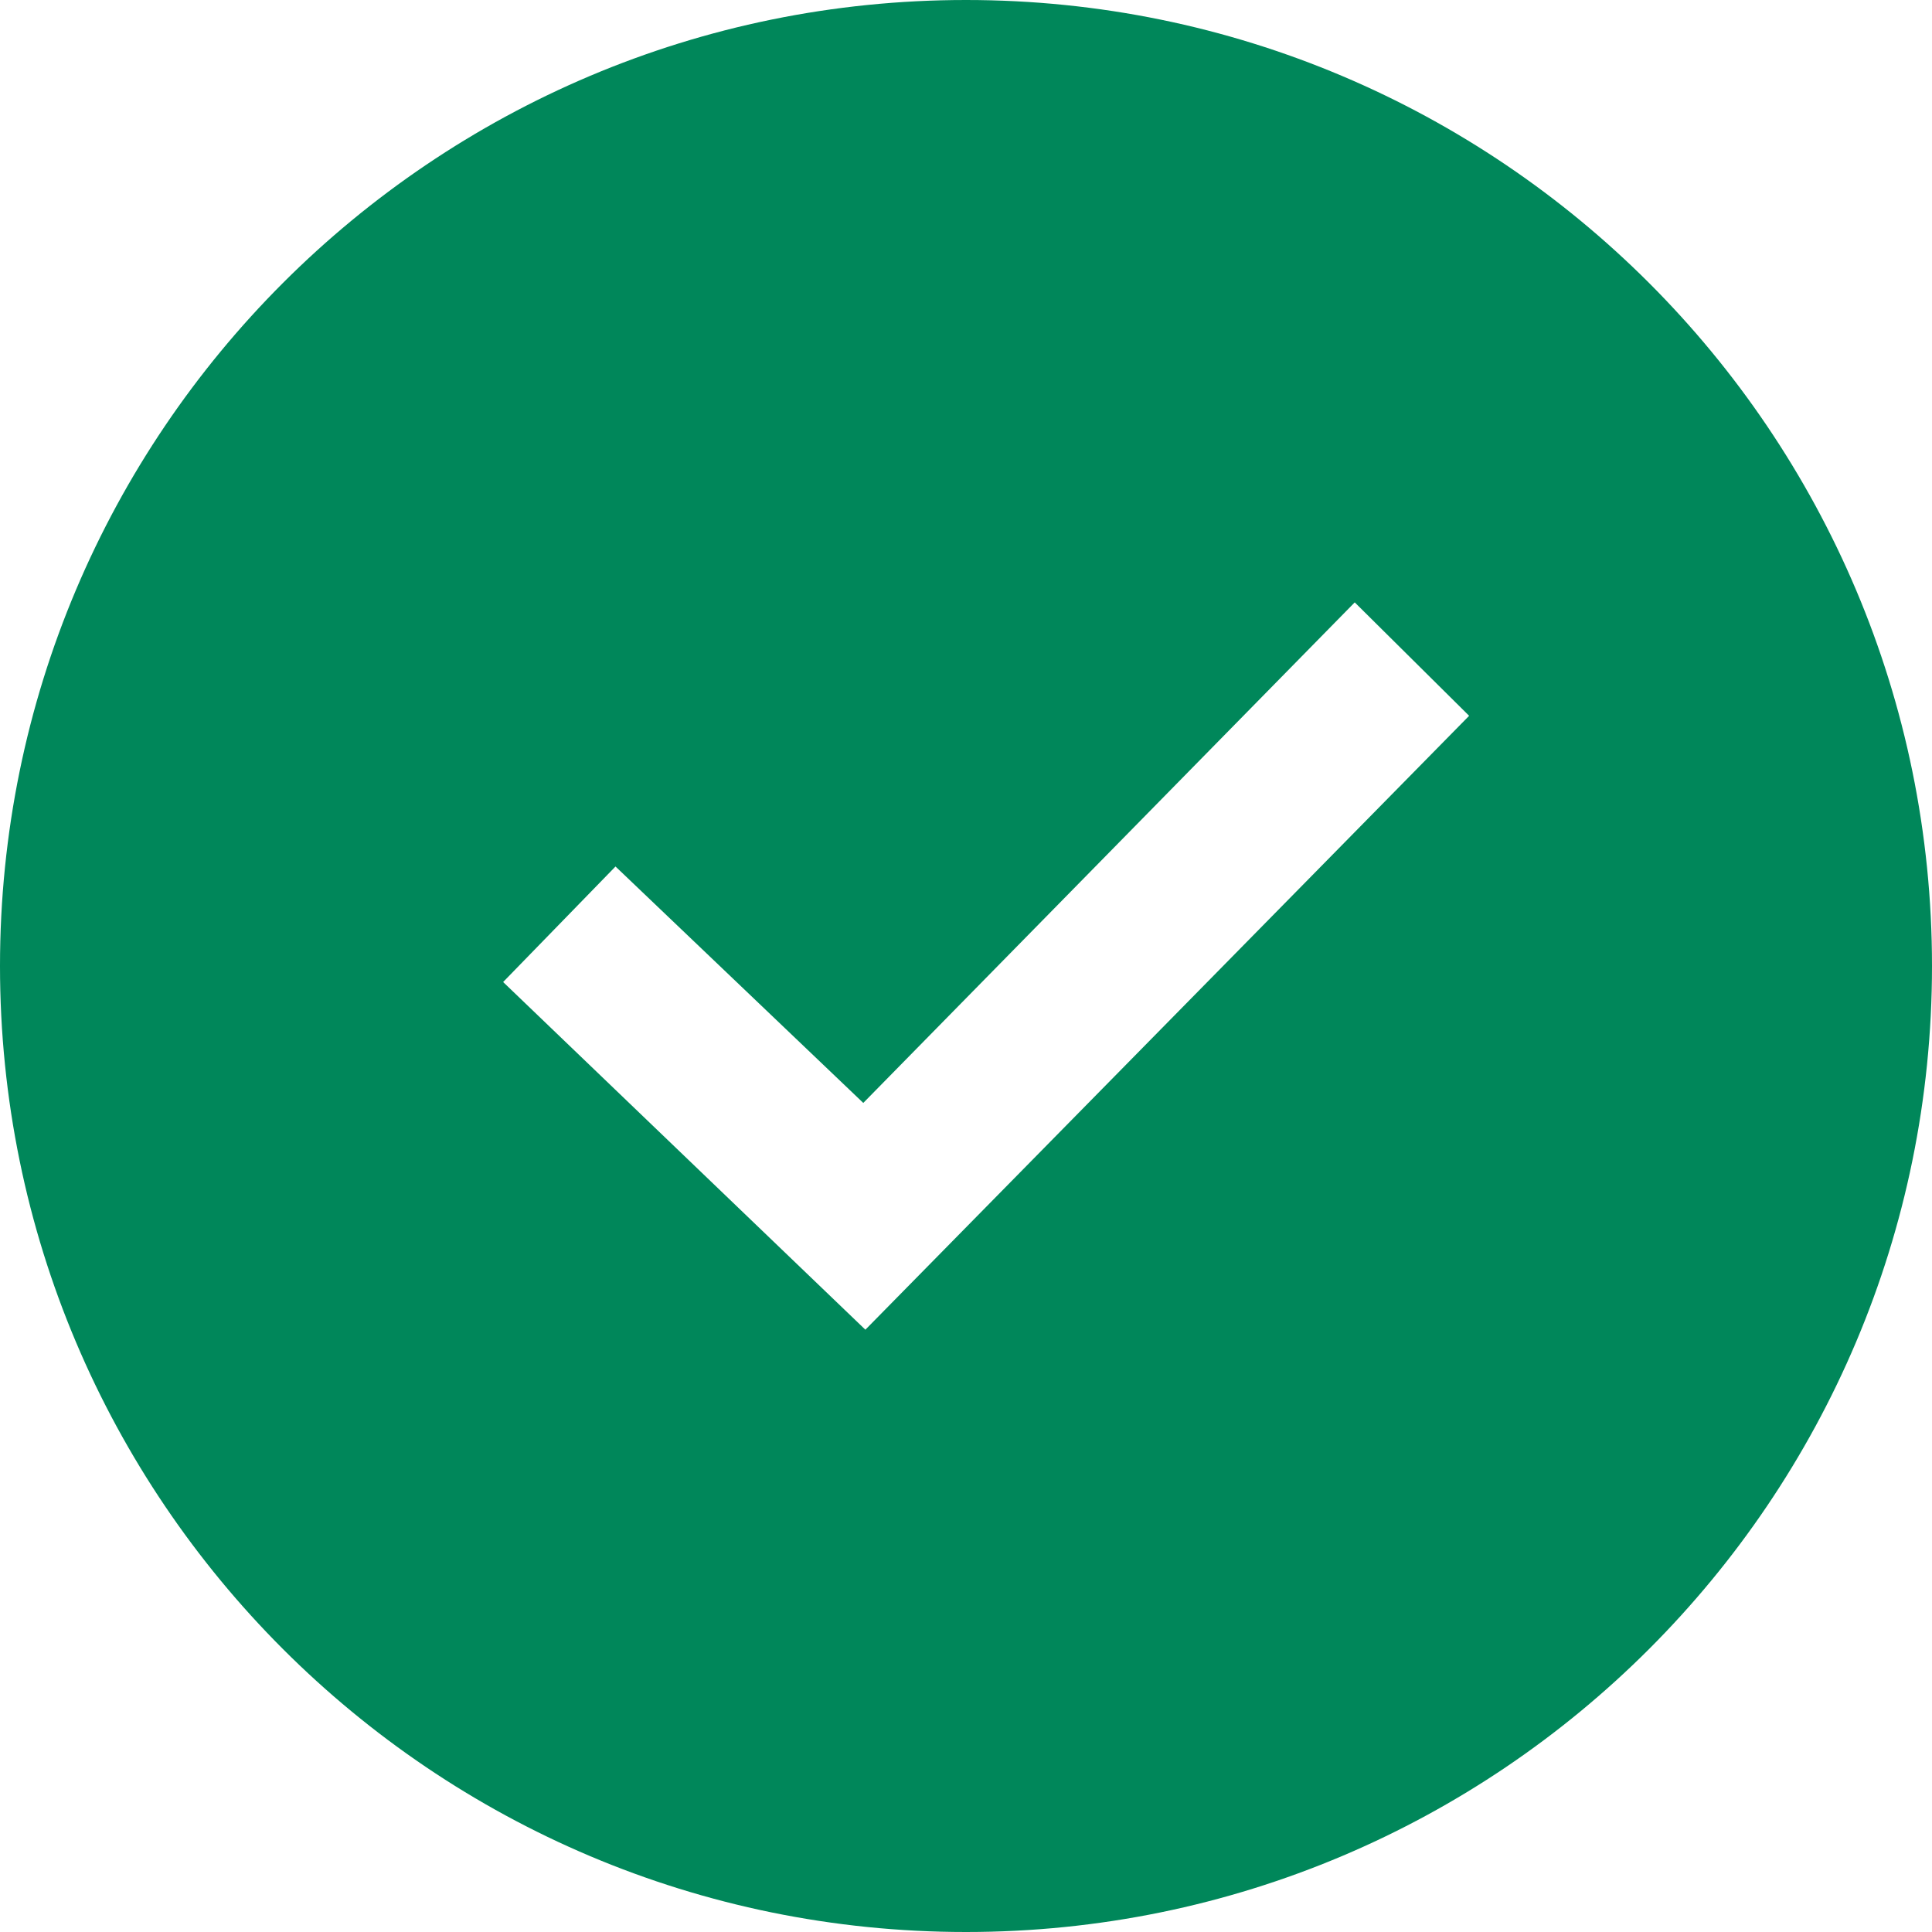 <svg xmlns="http://www.w3.org/2000/svg" width="24" height="24" viewBox="0 0 24 24">
	<path fill="#00875A" d="M12 0c-6.627 0-12 5.373-12 12s5.373 12 12 12 12-5.373 12-12-5.373-12-12-12zm-1.25 16.518l-4.5-4.319 1.396-1.435 3.078 2.937 6.105-6.218 1.421 1.409-7.5 7.626z"/>
</svg>
